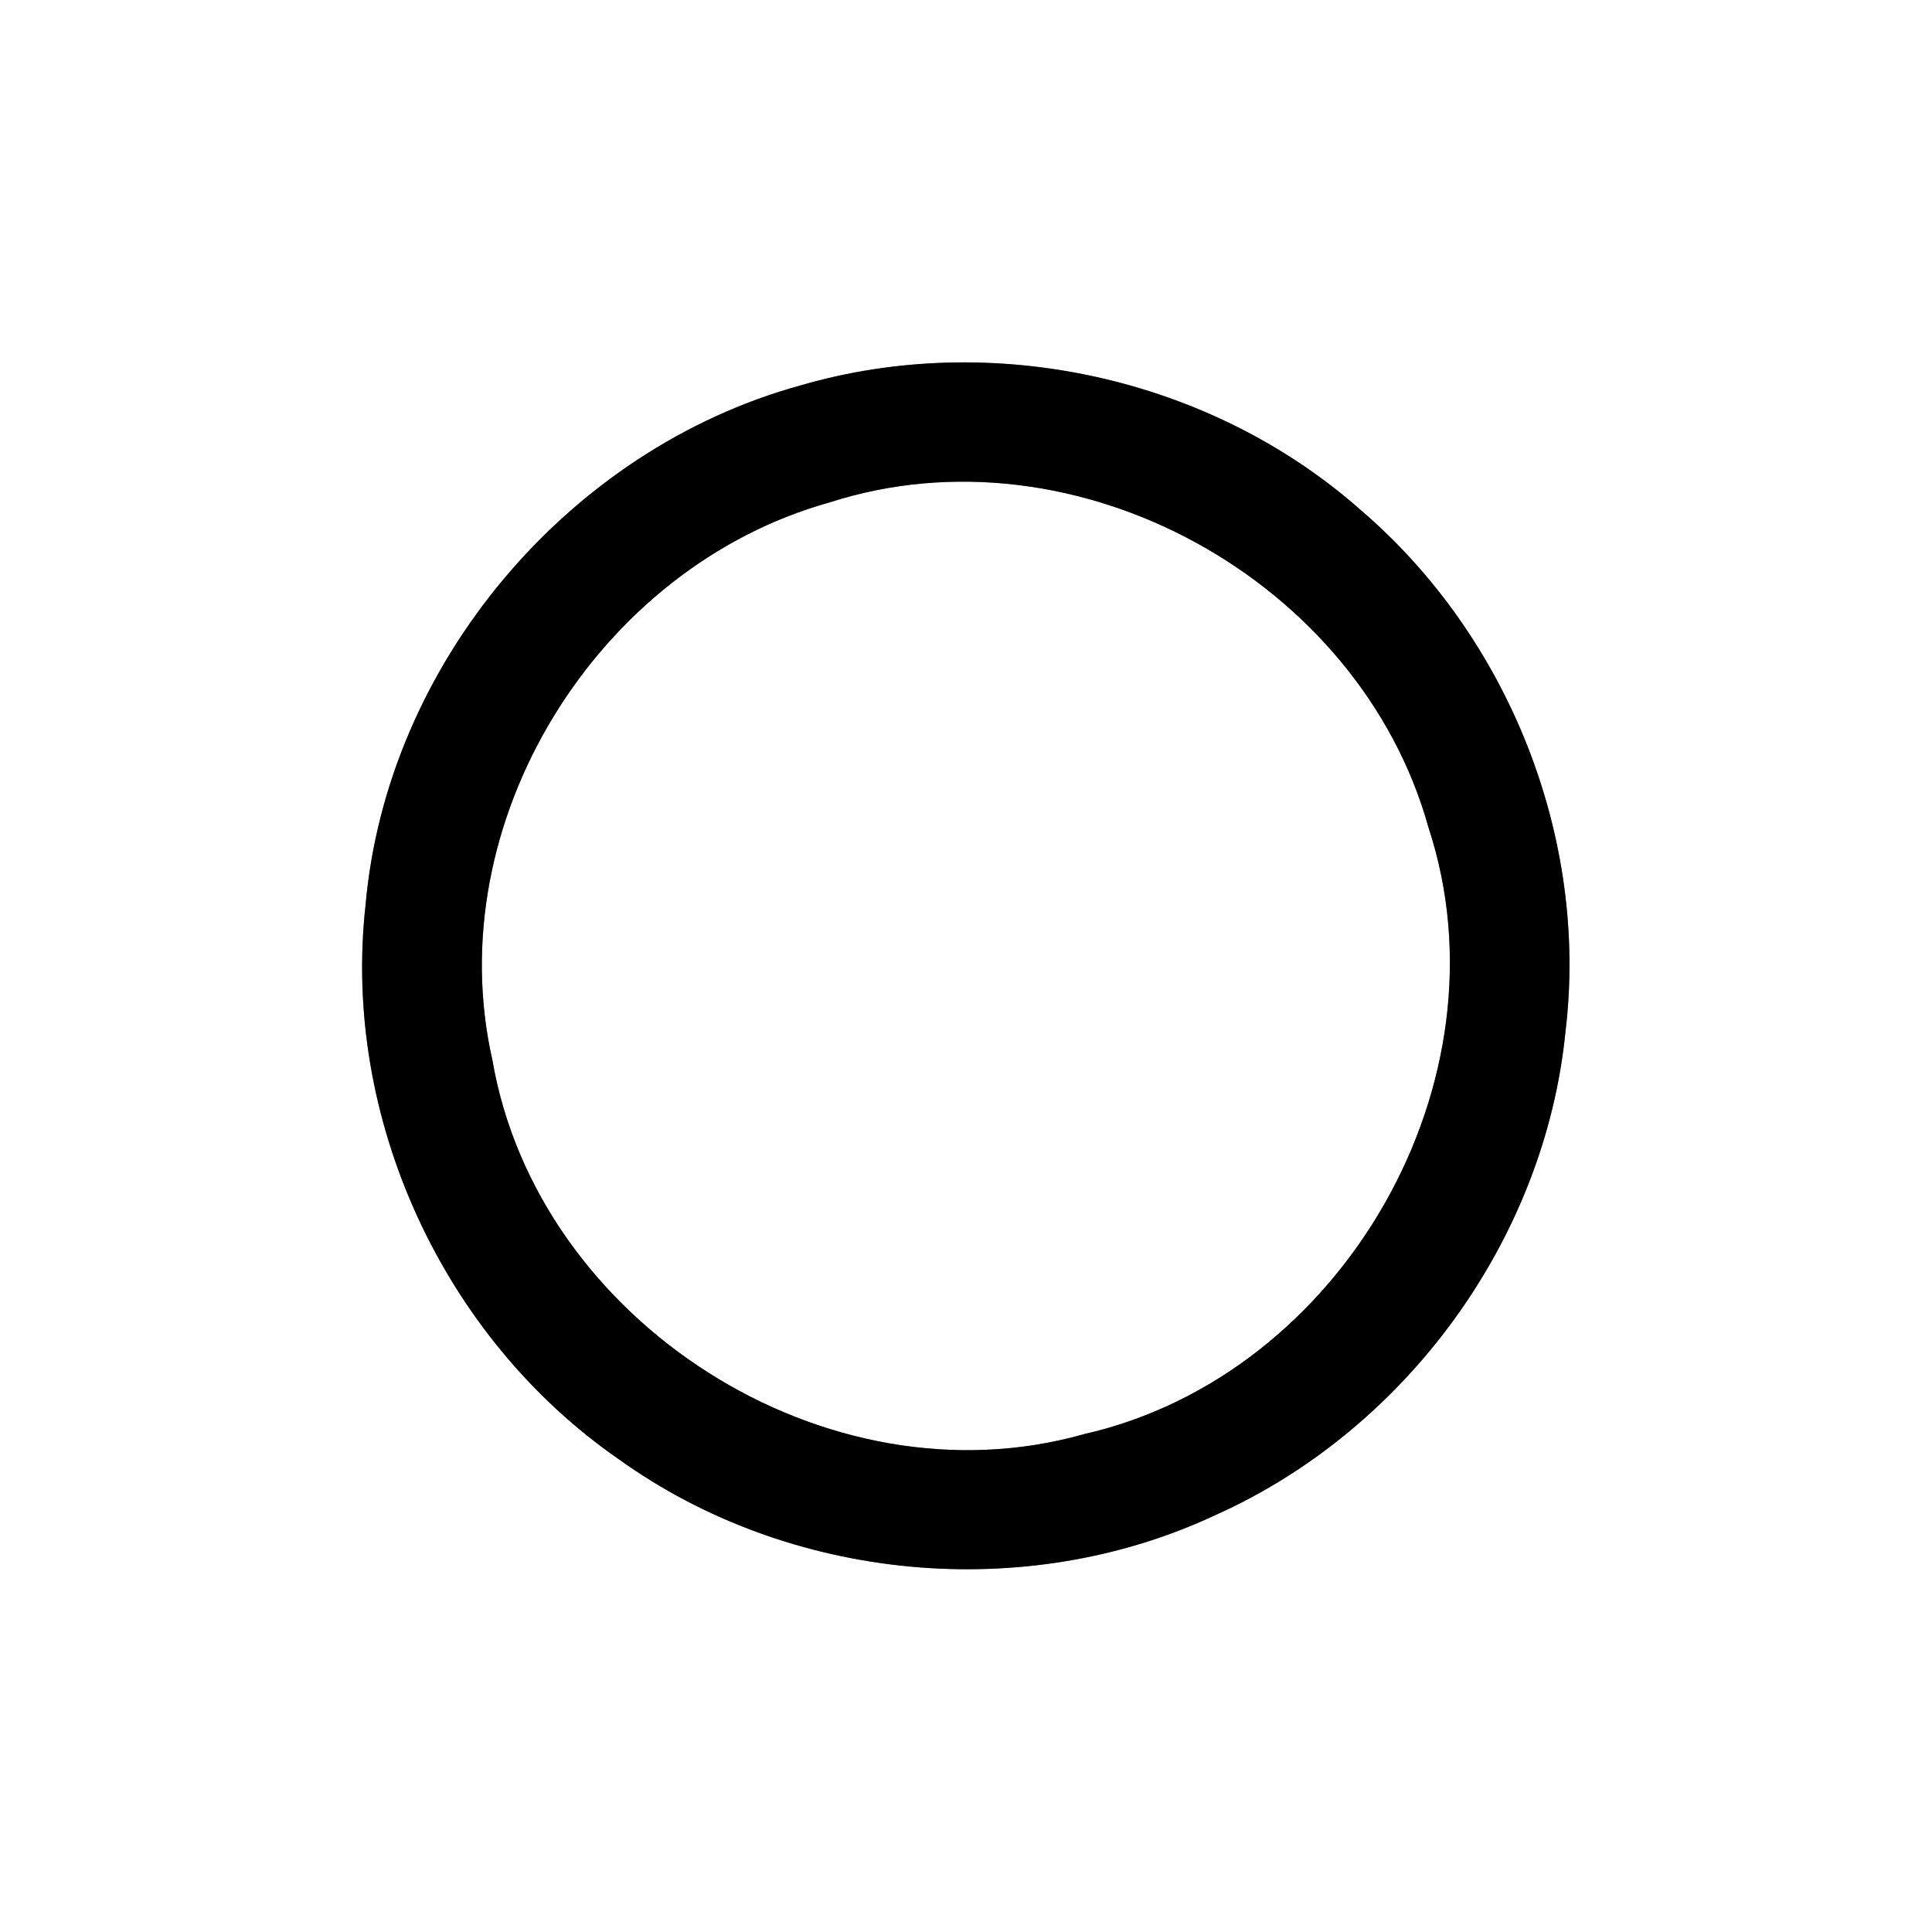 <?xml version="1.0" encoding="UTF-8" ?>
<!DOCTYPE svg PUBLIC "-//W3C//DTD SVG 1.1//EN" "http://www.w3.org/Graphics/SVG/1.1/DTD/svg11.dtd">
<svg width="64pt" height="64pt" viewBox="0 0 64 64" version="1.1" xmlns="http://www.w3.org/2000/svg">
<rect x="0" y="0" width="64" height="64" fill="#808080" stroke="none"/>
<g id="#ffffffff">
<path fill="#ffffff" opacity="1.00" d=" M 0.00 0.00 L 64.00 0.00 L 64.00 64.00 L 0.00 64.00 L 0.00 0.00 M 26.51 12.77 C 18.81 14.89 12.81 22.01 12.11 29.98 C 11.32 37.03 14.67 44.31 20.50 48.34 C 26.15 52.40 33.96 53.14 40.26 50.19 C 46.58 47.36 51.18 41.06 51.86 34.16 C 52.63 27.75 49.97 21.09 45.08 16.90 C 40.11 12.50 32.88 10.91 26.51 12.77 Z" />
<path fill="#ffffff" opacity="1.00" d=" M 27.49 16.64 C 35.63 14.02 45.04 19.21 47.32 27.41 C 50.08 35.80 44.48 45.57 35.90 47.51 C 27.38 49.92 17.80 43.80 16.31 35.11 C 14.53 27.25 19.78 18.78 27.49 16.64 Z" />
</g>
<g id="#000000ff">
<path fill="#000000" opacity="1.00" d=" M 26.51 12.77 C 32.88 10.91 40.11 12.50 45.08 16.90 C 49.97 21.09 52.63 27.75 51.86 34.16 C 51.18 41.06 46.58 47.36 40.26 50.19 C 33.96 53.14 26.15 52.40 20.50 48.34 C 14.67 44.31 11.32 37.03 12.11 29.98 C 12.81 22.01 18.81 14.89 26.51 12.77 M 27.49 16.64 C 19.78 18.78 14.53 27.25 16.31 35.11 C 17.80 43.80 27.38 49.92 35.90 47.51 C 44.48 45.57 50.08 35.80 47.32 27.41 C 45.04 19.21 35.63 14.02 27.49 16.64 Z" />
</g>
</svg>
